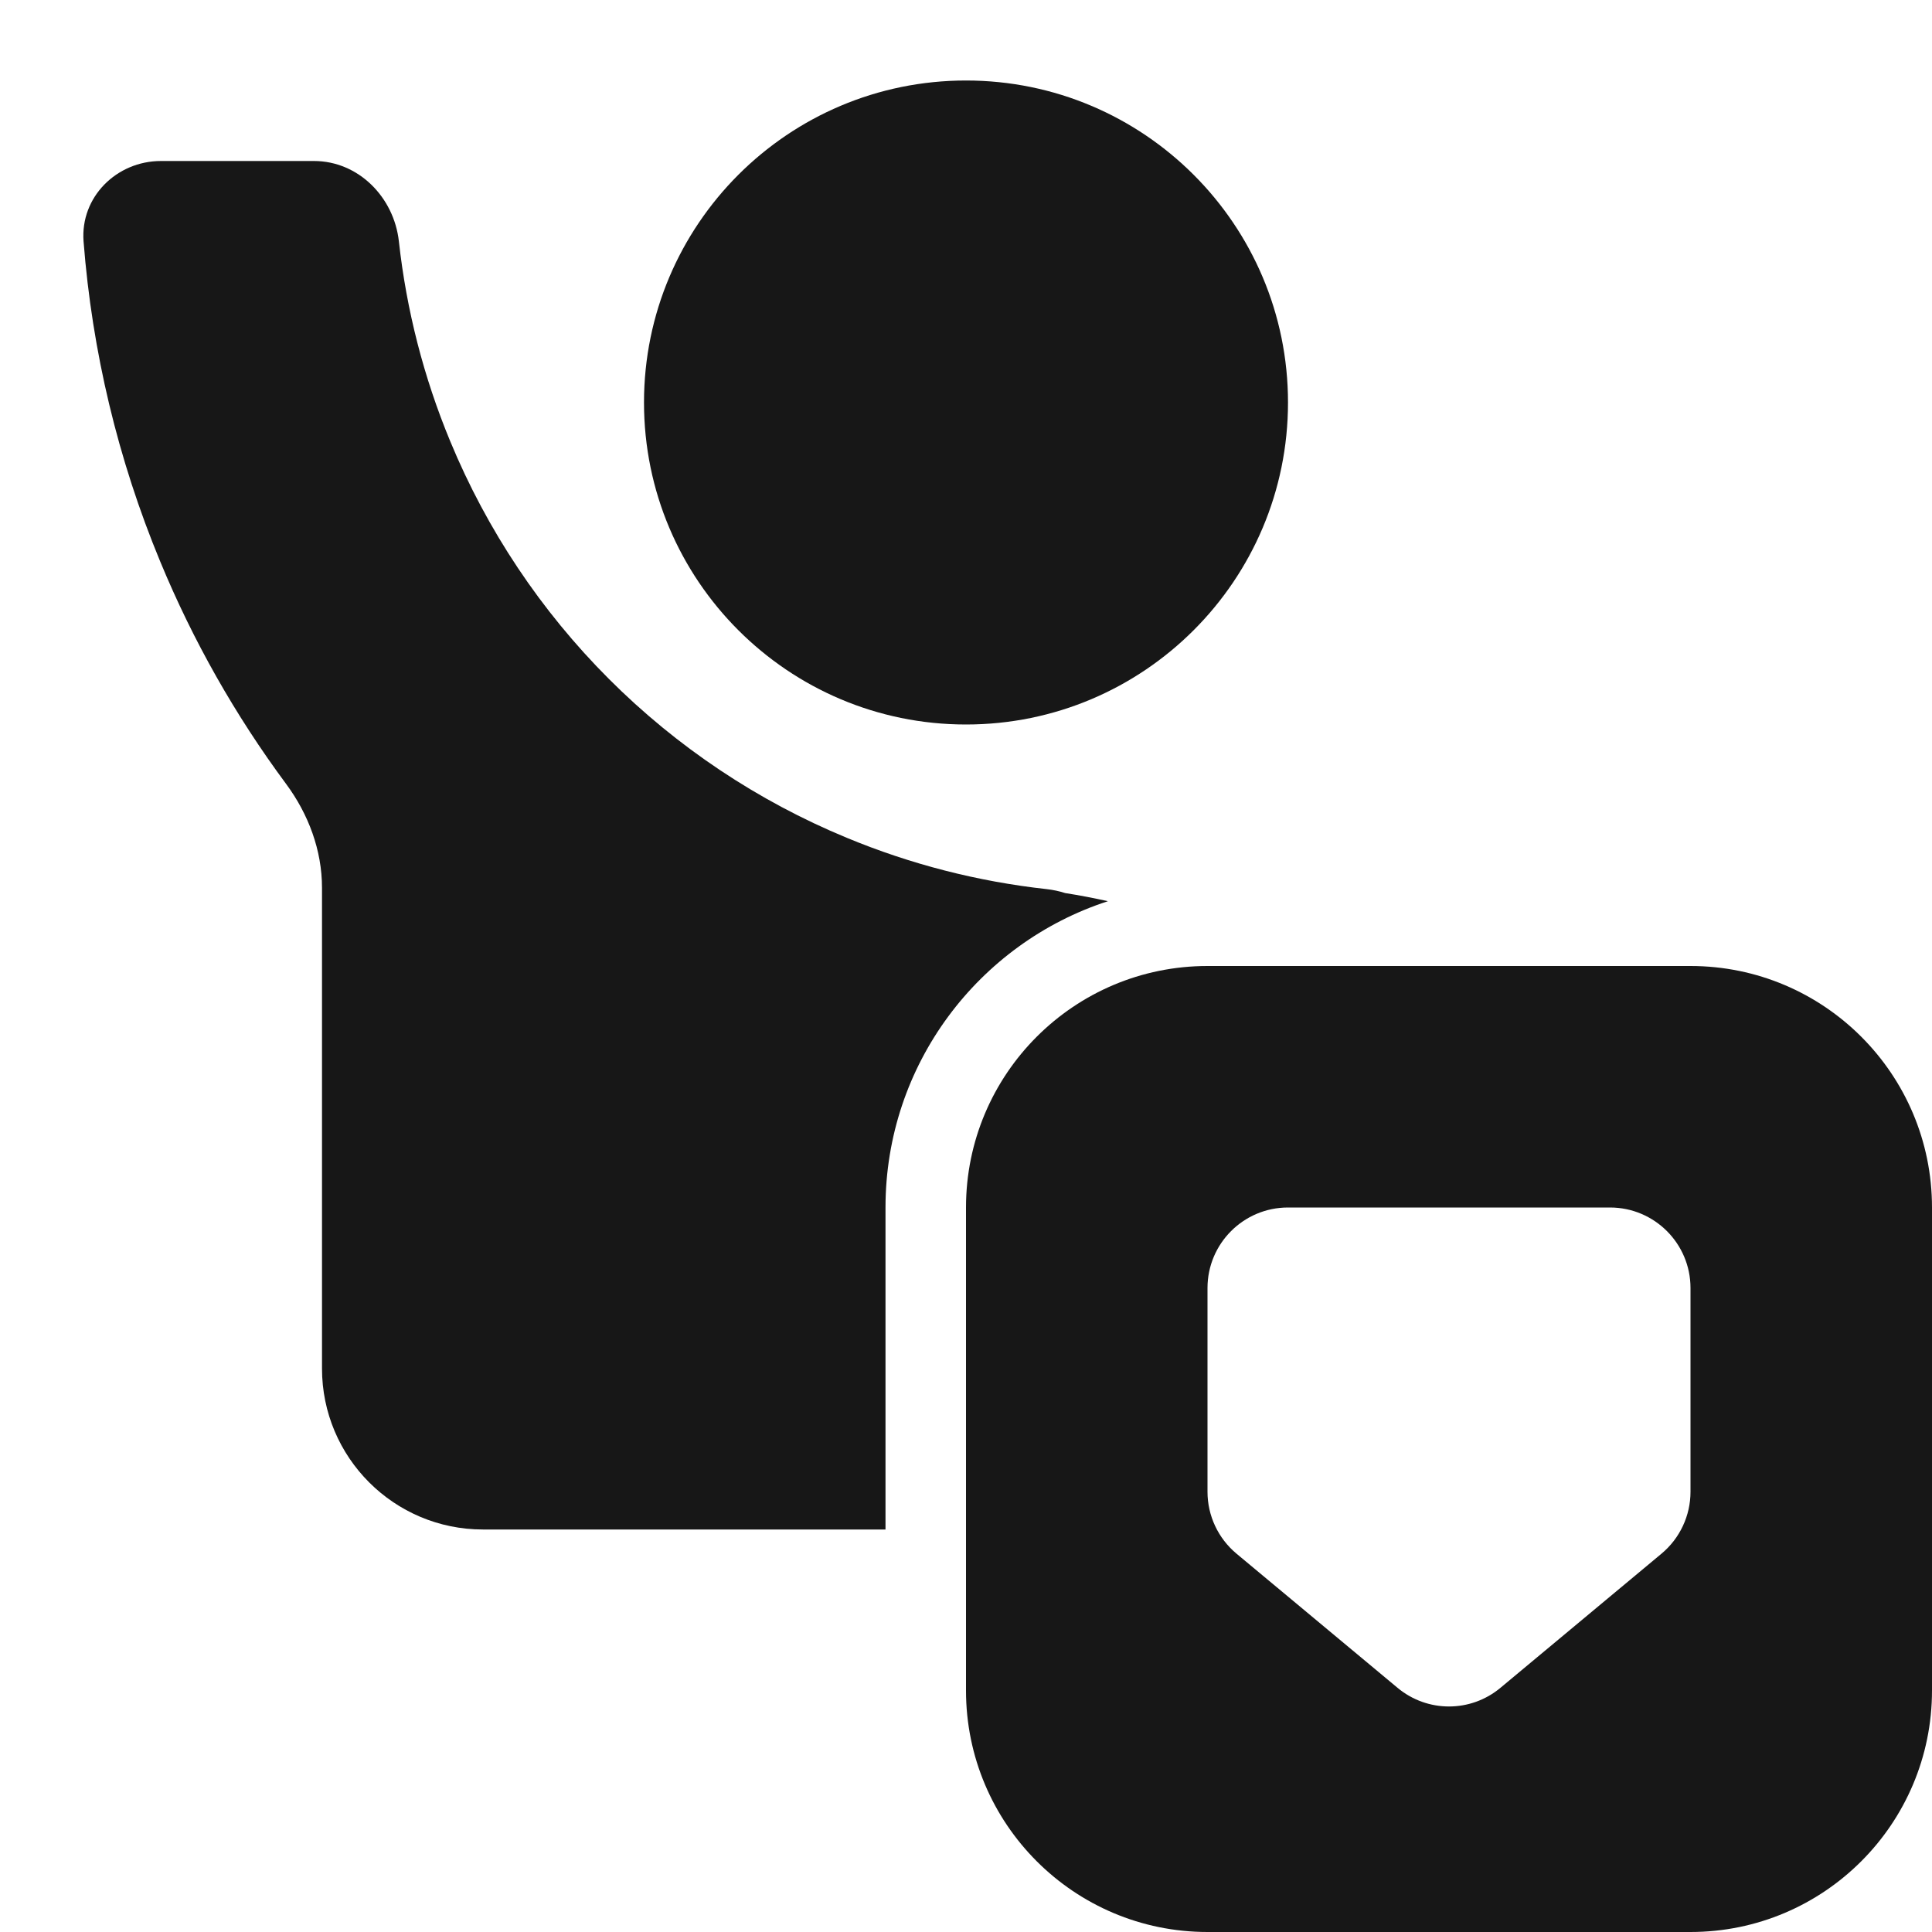 <svg width="24" height="24" viewBox="0 0 24 24" fill="none" xmlns="http://www.w3.org/2000/svg">
<path d="M16 5C16 7.209 14.209 9 12 9C9.791 9 8 7.209 8 5C8 2.791 9.791 1 12 1C14.209 1 16 2.791 16 5Z" fill="#171717"/>
<path d="M13.763 11.195C13.588 11.156 13.411 11.122 13.232 11.094C13.158 11.07 13.081 11.054 13.002 11.045C12.149 10.951 11.313 10.737 10.518 10.407C9.413 9.95 8.41 9.28 7.565 8.435C6.72 7.59 6.05 6.586 5.593 5.482C5.263 4.687 5.049 3.85 4.955 2.998C4.894 2.449 4.452 2 3.9 2H2C1.448 2 0.996 2.448 1.038 2.999C1.144 4.364 1.464 5.706 1.99 6.975C2.397 7.959 2.923 8.887 3.554 9.738C3.832 10.114 4 10.562 4 11.029V17C4 18.105 4.895 19 6 19H11V15C11 13.223 12.159 11.716 13.763 11.195Z" fill="#171717"/>
<path fill-rule="evenodd" clip-rule="evenodd" d="M15 12C13.343 12 12 13.343 12 15V21C12 22.657 13.343 24 15 24H21C22.657 24 24 22.657 24 21V15C24 13.343 22.657 12 21 12H15ZM16 15C15.448 15 15 15.448 15 16V18.532C15 18.828 15.132 19.11 15.36 19.3L17.36 20.966C17.731 21.276 18.269 21.276 18.64 20.966L20.64 19.3C20.868 19.11 21 18.828 21 18.532V16C21 15.448 20.552 15 20 15H16Z" fill="#171717"/>
</svg>
